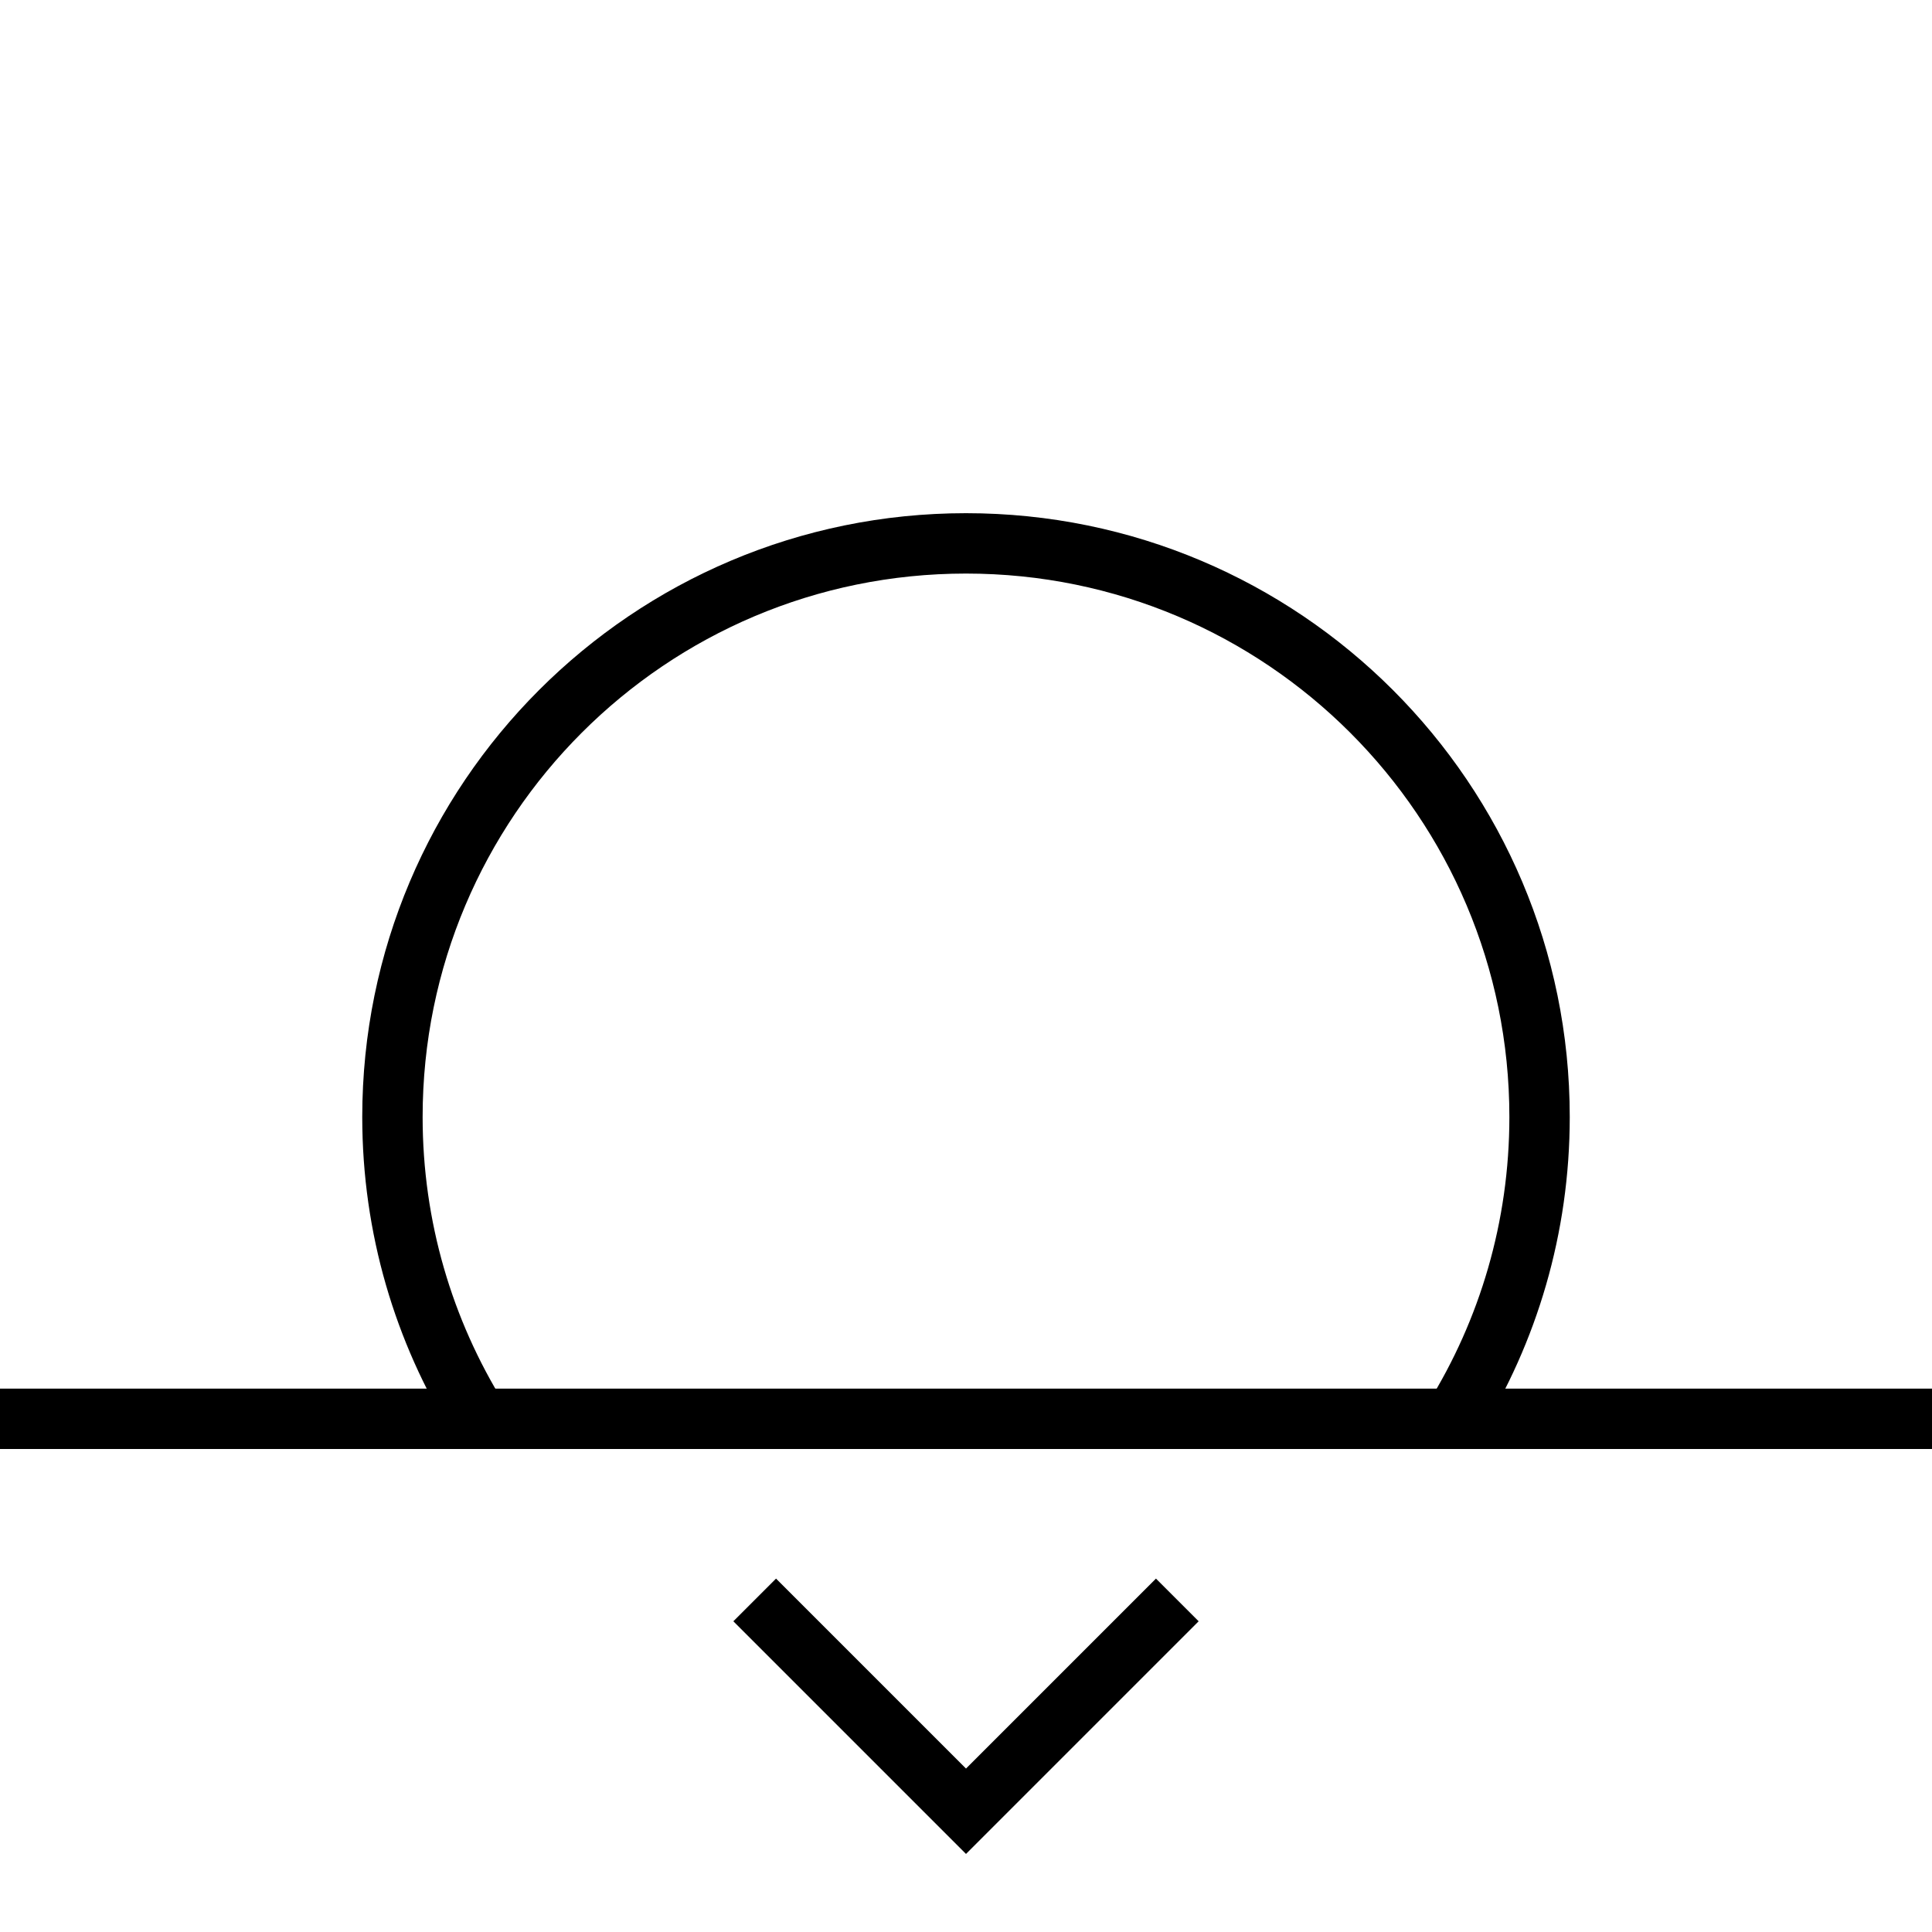 <?xml version="1.0" encoding="utf-8"?>
<svg style="fill:none; stroke:black; stroke-width:2;" viewBox="0 0 64 64">
  <line x1="0" x2="64" y1="47" y2="47"/>
  <polyline points="25,53 32,60 39,53"/>
  <path d="M48.159,47C49.96,44.096,51,40.669,51,37 c0-10.493-8.506-19-19-19s-19,8.507-19,19c0,3.668,1.04,7.094,2.841,10"/>
</svg>
